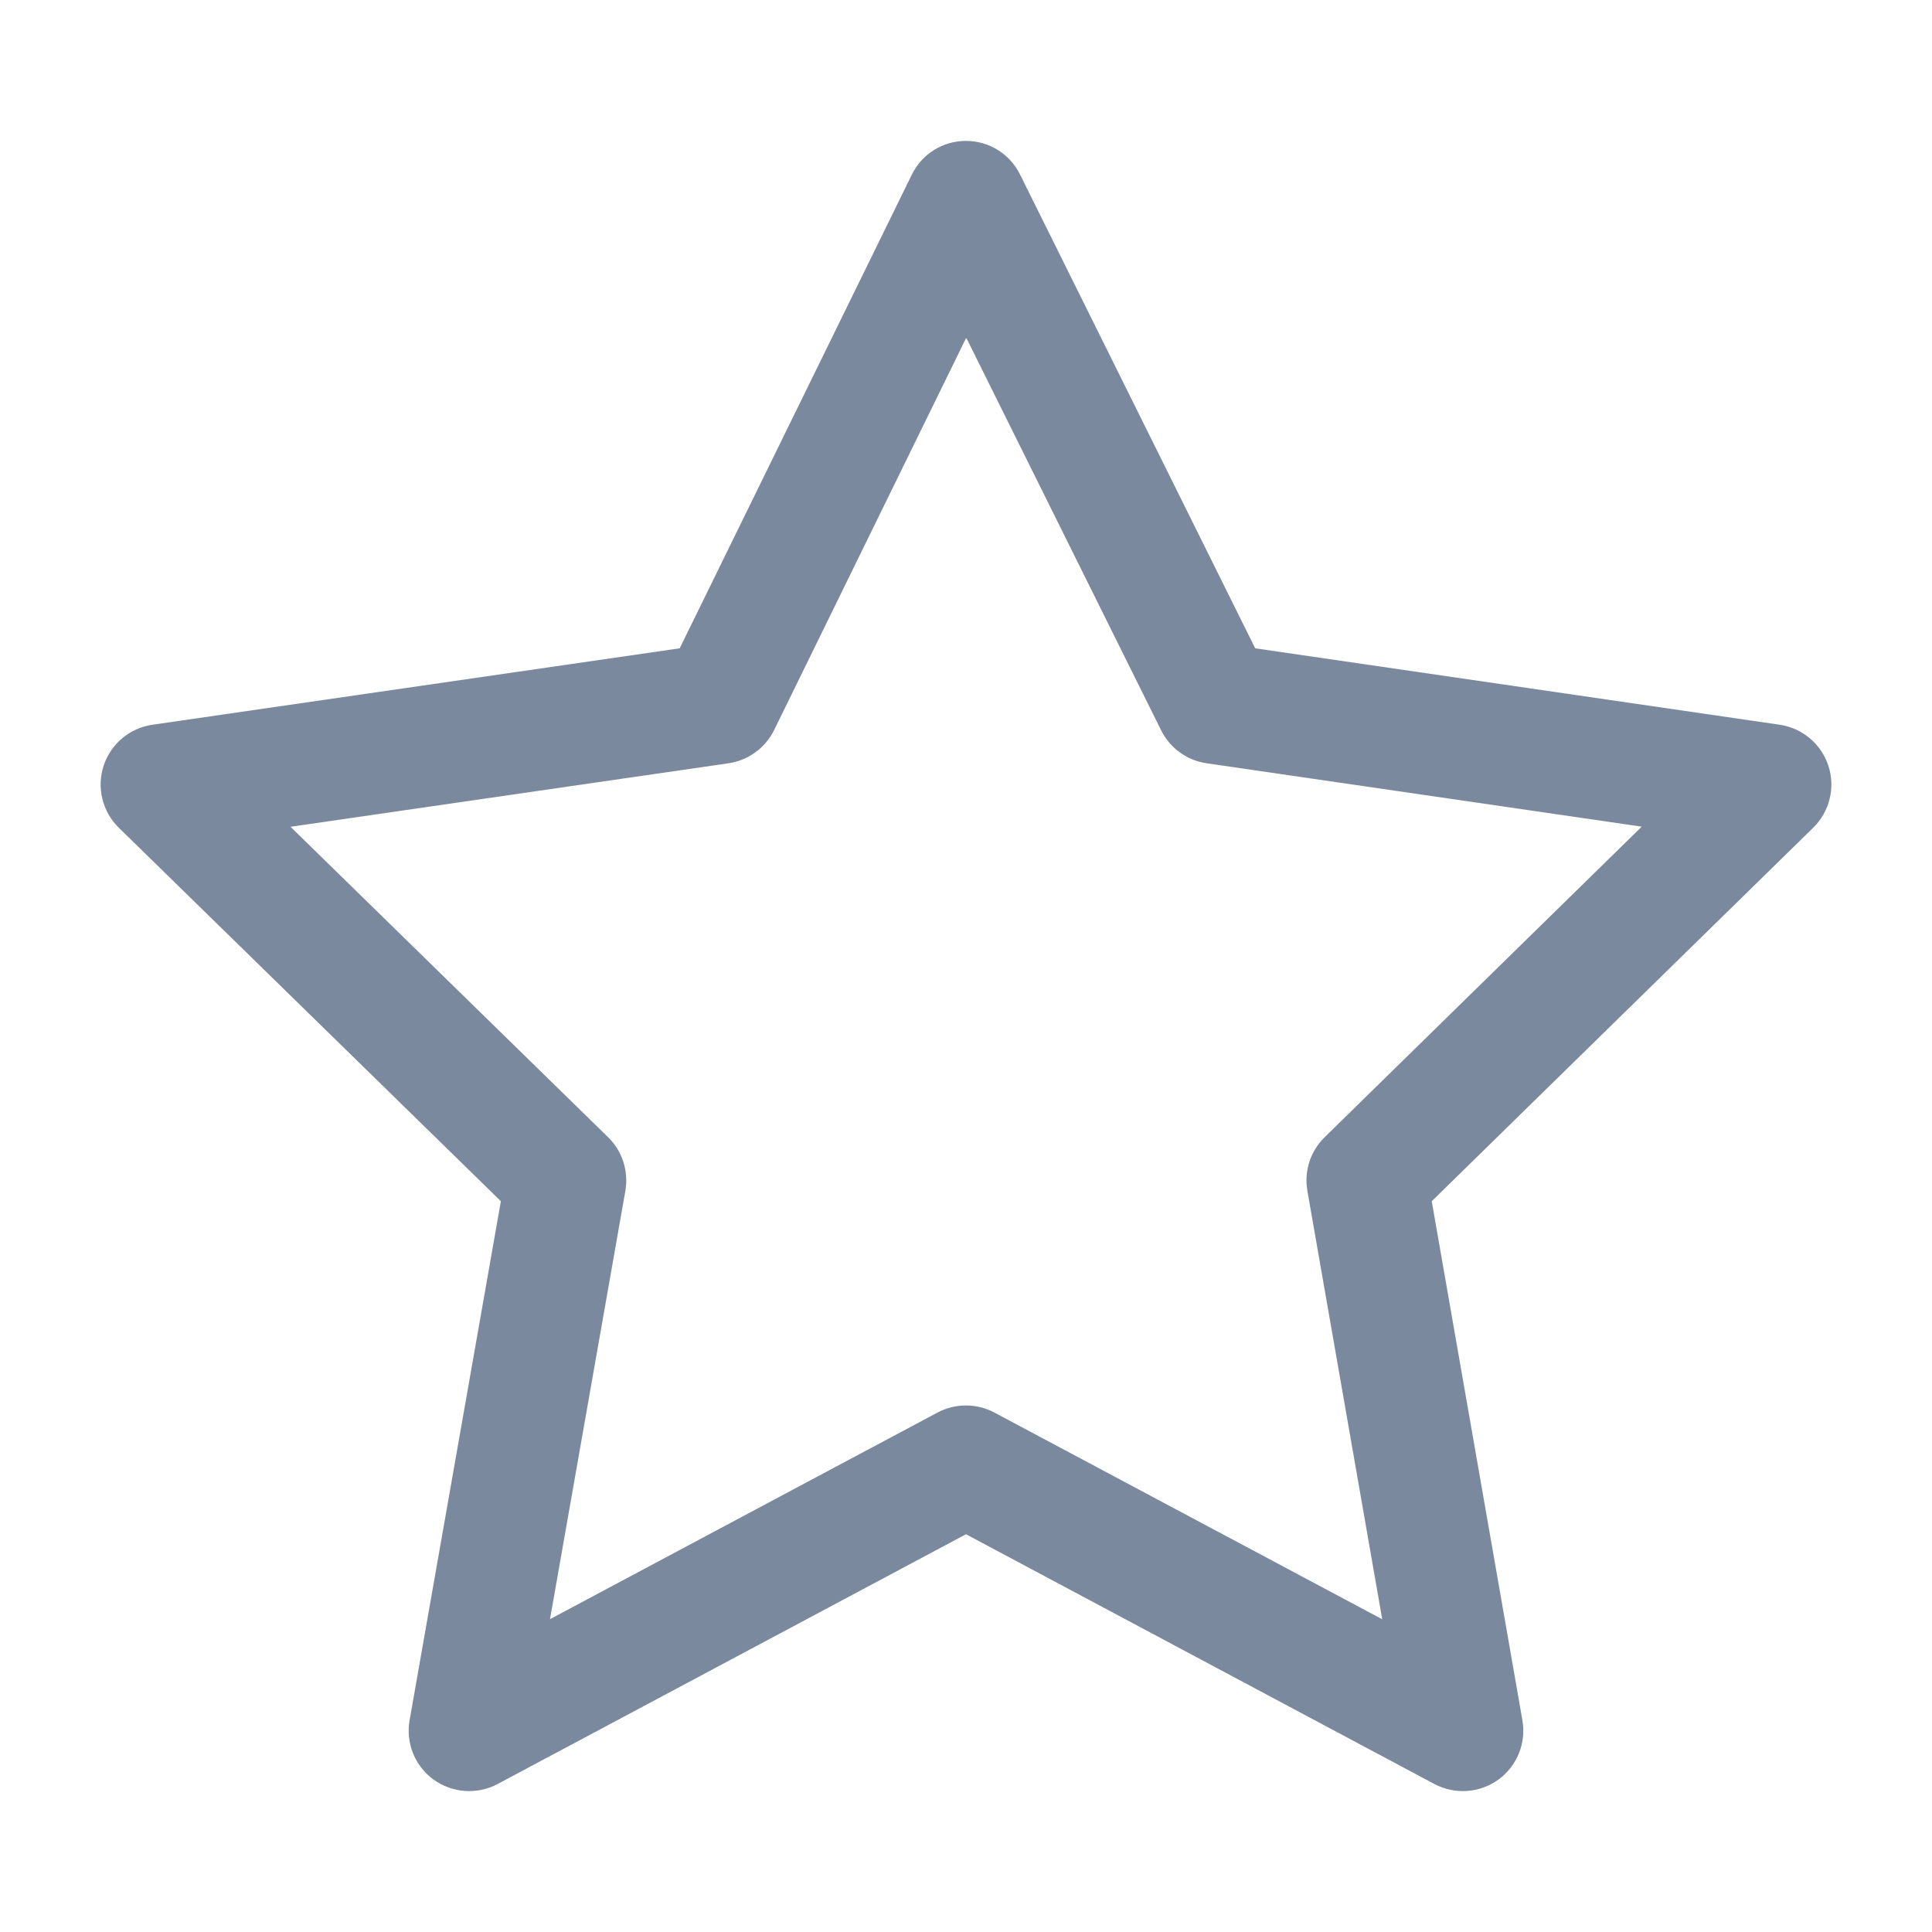 <svg xmlns="http://www.w3.org/2000/svg" xmlns:xlink="http://www.w3.org/1999/xlink" fill="none" version="1.1" width="16" height="16" viewBox="0 0 16 16"><defs><clipPath id="master_svg0_0_327"><rect x="0" y="0" width="16" height="16" rx="0"/></clipPath></defs><g clip-path="url(#master_svg0_0_327)"><g><path d="M7.998,1.167C8.189,1.166,8.363,1.274,8.447,1.444C8.447,1.444,10.395,5.369,10.395,5.369C10.395,5.369,14.739,6.002,14.739,6.002C14.927,6.03,15.083,6.161,15.142,6.342C15.201,6.523,15.152,6.721,15.017,6.854C15.017,6.854,11.857,9.948,11.857,9.948C11.857,9.948,12.608,14.247,12.608,14.247C12.641,14.436,12.563,14.626,12.409,14.738C12.254,14.85,12.049,14.864,11.88,14.775C11.88,14.775,8,12.706,8,12.706C8,12.706,4.12,14.775,4.12,14.775C3.951,14.864,3.746,14.85,3.591,14.738C3.436,14.626,3.359,14.435,3.392,14.247C3.392,14.247,4.148,9.948,4.148,9.948C4.148,9.948,0.984,6.855,0.984,6.855C0.848,6.722,0.799,6.523,0.858,6.342C0.917,6.161,1.073,6.03,1.262,6.002C1.262,6.002,5.629,5.369,5.629,5.369C5.629,5.369,7.551,1.447,7.551,1.447C7.634,1.276,7.808,1.167,7.998,1.167C7.998,1.167,7.998,1.167,7.998,1.167ZM8.002,2.797C8.002,2.797,6.411,6.046,6.411,6.046C6.338,6.194,6.197,6.297,6.034,6.321C6.034,6.321,2.406,6.847,2.406,6.847C2.406,6.847,5.036,9.418,5.036,9.418C5.154,9.533,5.207,9.699,5.179,9.862C5.179,9.862,4.555,13.409,4.555,13.409C4.555,13.409,7.764,11.698,7.764,11.698C7.911,11.62,8.088,11.62,8.235,11.698C8.235,11.698,11.447,13.41,11.447,13.41C11.447,13.41,10.827,9.861,10.827,9.861C10.799,9.699,10.852,9.533,10.97,9.418C10.97,9.418,13.596,6.846,13.596,6.846C13.596,6.846,9.992,6.321,9.992,6.321C9.829,6.297,9.689,6.195,9.616,6.048C9.616,6.048,8.002,2.797,8.002,2.797C8.002,2.797,8.002,2.797,8.002,2.797Z" fill="#7B899F" fill-opacity="1"/></g></g></svg>